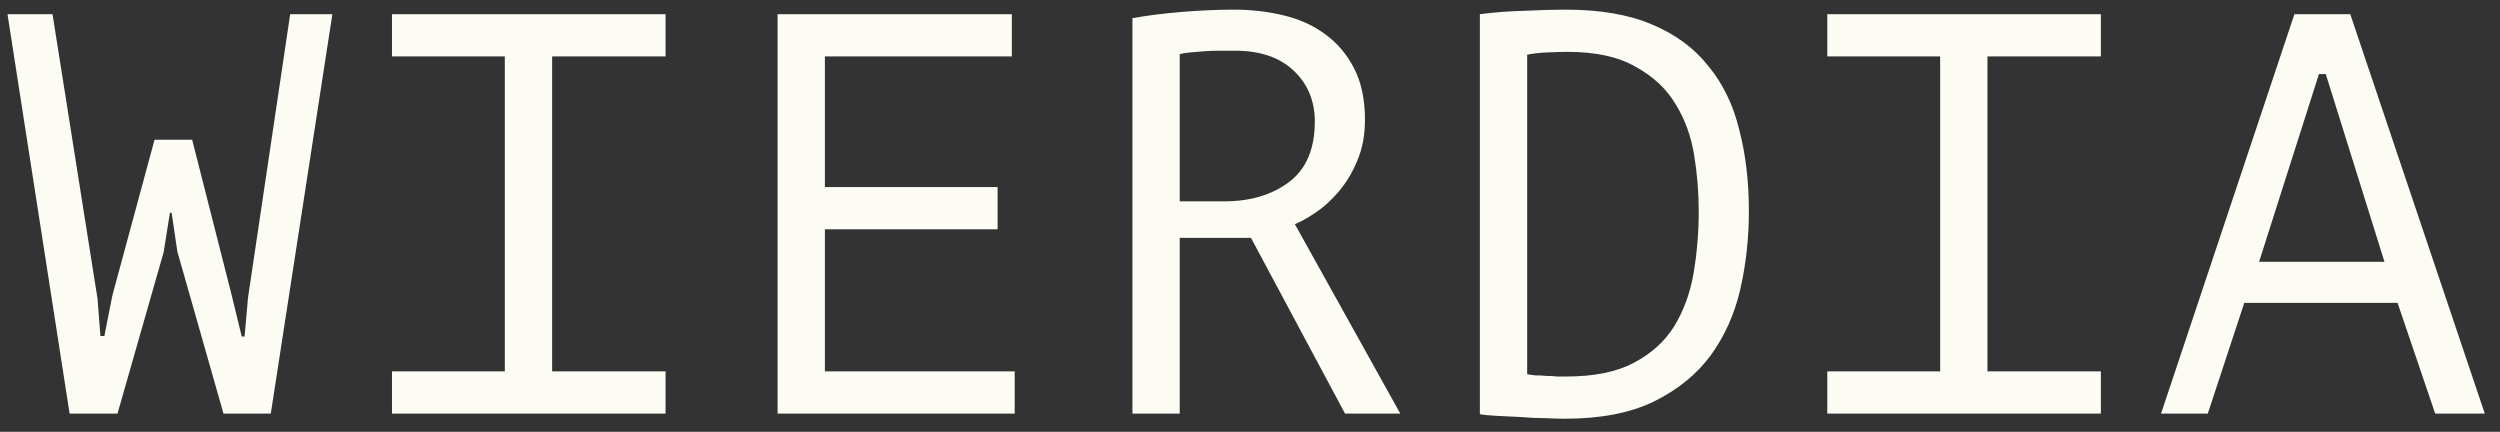<svg width="110" height="19" viewBox="0 0 110 19" fill="none" xmlns="http://www.w3.org/2000/svg">
<rect x="0" y="0" width="110" height="19" fill="#333333" stroke="none"/>
<path d="M105.493 13.327H98.748L97.143 18.198H95.086L100.954 0.625H103.412L109.33 18.198H107.148L105.493 13.327ZM99.4 11.52H104.917L102.334 3.26H102.033L99.4 11.52Z" fill="#FCFCF4"/>
<path d="M80.401 0.625H92.438V2.482H87.448V16.34H92.438V18.198H80.401V16.34H85.367V2.482H80.401V0.625Z" fill="#FCFCF4"/>
<path d="M65.114 0.625C65.749 0.541 66.41 0.491 67.095 0.474C67.797 0.441 68.391 0.424 68.876 0.424C70.397 0.424 71.668 0.641 72.687 1.077C73.724 1.512 74.552 2.123 75.17 2.909C75.805 3.679 76.257 4.608 76.524 5.696C76.808 6.784 76.951 7.98 76.951 9.286C76.951 10.474 76.825 11.62 76.574 12.725C76.324 13.813 75.889 14.784 75.27 15.637C74.652 16.474 73.816 17.152 72.763 17.671C71.726 18.173 70.422 18.424 68.851 18.424C68.633 18.424 68.349 18.416 67.998 18.399C67.647 18.399 67.288 18.382 66.92 18.349C66.552 18.332 66.201 18.315 65.867 18.298C65.532 18.282 65.281 18.256 65.114 18.223V0.625ZM68.976 2.282C68.742 2.282 68.441 2.29 68.073 2.307C67.722 2.323 67.43 2.357 67.196 2.407V16.466C67.279 16.482 67.396 16.499 67.547 16.516C67.714 16.516 67.881 16.524 68.048 16.541C68.215 16.541 68.374 16.549 68.525 16.566C68.692 16.566 68.826 16.566 68.926 16.566C70.146 16.566 71.133 16.365 71.885 15.964C72.654 15.562 73.248 15.026 73.665 14.357C74.083 13.671 74.368 12.892 74.518 12.022C74.668 11.135 74.744 10.223 74.744 9.286C74.744 8.466 74.677 7.646 74.543 6.825C74.409 5.989 74.133 5.236 73.716 4.566C73.314 3.897 72.729 3.353 71.96 2.934C71.208 2.499 70.213 2.282 68.976 2.282Z" fill="#FCFCF4"/>
<path d="M49.827 0.8C50.462 0.683 51.19 0.591 52.009 0.524C52.845 0.457 53.605 0.424 54.291 0.424C55.06 0.424 55.787 0.508 56.472 0.675C57.175 0.842 57.785 1.118 58.303 1.503C58.838 1.888 59.264 2.39 59.582 3.01C59.9 3.629 60.059 4.382 60.059 5.269C60.059 5.955 59.941 6.566 59.707 7.102C59.49 7.62 59.214 8.072 58.88 8.457C58.562 8.825 58.228 9.127 57.877 9.361C57.526 9.595 57.225 9.763 56.974 9.863L61.613 18.198H59.181L55.043 10.466H51.908V18.198H49.827V0.8ZM54.341 2.231C54.124 2.231 53.898 2.231 53.664 2.231C53.43 2.231 53.204 2.24 52.987 2.256C52.77 2.273 52.56 2.29 52.36 2.307C52.176 2.323 52.026 2.349 51.908 2.382V8.859H53.864C55.018 8.859 55.971 8.574 56.723 8.005C57.476 7.436 57.852 6.549 57.852 5.344C57.852 4.441 57.542 3.696 56.924 3.11C56.305 2.524 55.444 2.231 54.341 2.231Z" fill="#FCFCF4"/>
<path d="M34.214 0.625H44.52V2.482H36.295V8.231H43.894V10.089H36.295V16.34H44.646V18.198H34.214V0.625Z" fill="#FCFCF4"/>
<path d="M17.247 0.625H29.284V2.482H24.294V16.34H29.284V18.198H17.247V16.34H22.212V2.482H17.247V0.625Z" fill="#FCFCF4"/>
<path d="M4.292 13.152L4.418 14.784H4.593L4.944 13.001L6.8 6.148H8.455L10.185 12.951L10.637 14.809H10.762L10.912 13.101L12.768 0.625H14.624L11.915 18.198H9.834L7.803 11.068L7.552 9.361H7.477L7.201 11.093L5.17 18.198H3.063L0.33 0.625H2.311L4.292 13.152Z" fill="#FCFCF4"/>
</svg>
